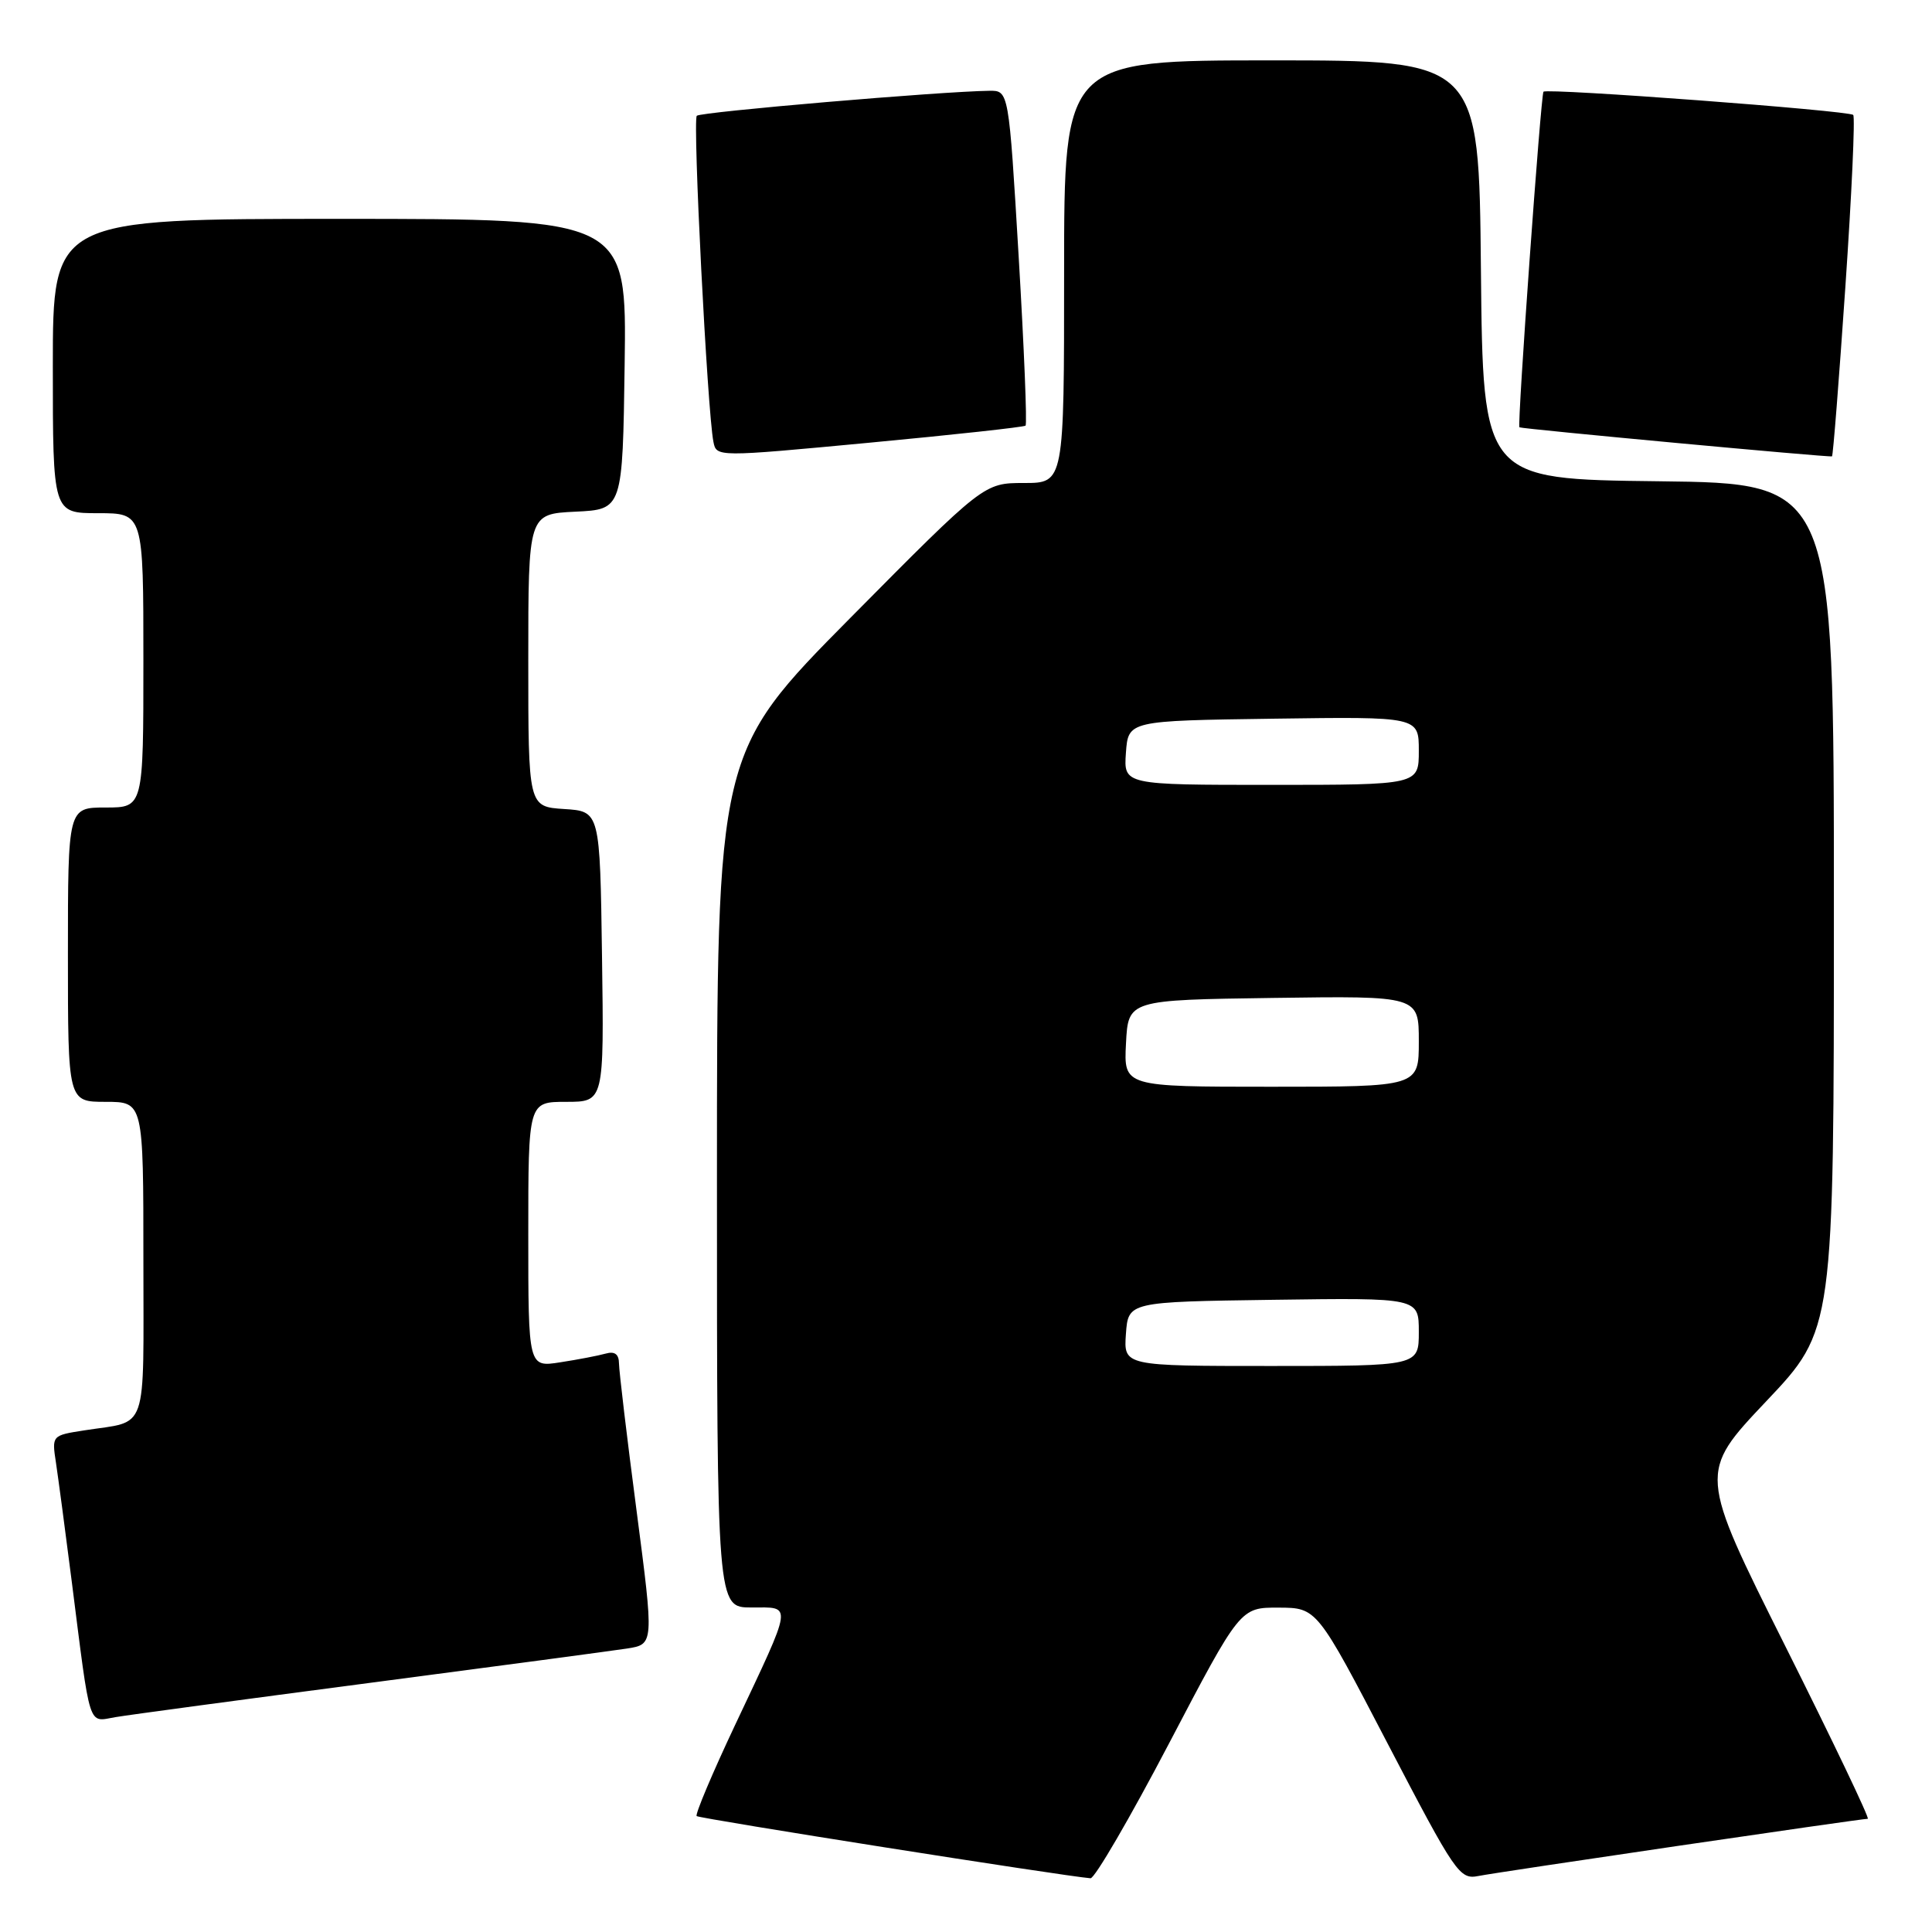 <?xml version="1.0" encoding="UTF-8" standalone="no"?>
<!DOCTYPE svg PUBLIC "-//W3C//DTD SVG 1.1//EN" "http://www.w3.org/Graphics/SVG/1.1/DTD/svg11.dtd" >
<svg xmlns="http://www.w3.org/2000/svg" xmlns:xlink="http://www.w3.org/1999/xlink" version="1.1" viewBox="0 0 256 256">
 <g >
 <path fill="currentColor"
d=" M 154.92 230.98 C 164.34 213.00 164.34 213.00 169.42 213.02 C 174.50 213.04 174.50 213.04 183.89 231.07 C 192.86 248.27 193.40 249.07 195.89 248.58 C 198.54 248.05 246.54 241.00 247.49 241.00 C 247.78 241.00 242.85 230.68 236.54 218.08 C 225.07 195.15 225.07 195.15 234.03 185.68 C 243.00 176.21 243.00 176.21 243.00 120.12 C 243.00 64.04 243.00 64.04 219.75 63.77 C 196.50 63.50 196.50 63.50 196.23 35.75 C 195.97 8.00 195.97 8.00 168.48 8.00 C 141.00 8.00 141.00 8.00 141.00 36.00 C 141.00 64.00 141.00 64.00 135.69 64.00 C 130.38 64.00 130.38 64.00 112.69 81.86 C 95.00 99.73 95.00 99.73 95.00 156.36 C 95.00 213.00 95.00 213.00 99.57 213.00 C 105.04 213.00 105.16 212.13 97.39 228.60 C 94.37 235.00 92.09 240.42 92.31 240.64 C 92.64 240.97 140.92 248.59 144.50 248.88 C 145.05 248.92 149.74 240.87 154.92 230.98 Z  M 49.00 222.99 C 65.78 220.79 81.11 218.74 83.08 218.44 C 86.66 217.88 86.66 217.88 84.35 200.19 C 83.07 190.46 82.03 181.68 82.02 180.68 C 82.01 179.43 81.45 179.02 80.25 179.36 C 79.29 179.63 76.59 180.15 74.25 180.51 C 70.00 181.18 70.00 181.18 70.00 163.59 C 70.00 146.00 70.00 146.00 75.02 146.00 C 80.04 146.00 80.04 146.00 79.77 126.75 C 79.50 107.50 79.50 107.50 74.75 107.20 C 70.00 106.89 70.00 106.89 70.00 87.49 C 70.00 68.10 70.00 68.10 76.25 67.80 C 82.50 67.50 82.50 67.50 82.77 48.25 C 83.04 29.00 83.04 29.00 45.02 29.00 C 7.00 29.00 7.00 29.00 7.00 48.50 C 7.00 68.00 7.00 68.00 13.00 68.00 C 19.00 68.00 19.00 68.00 19.00 87.50 C 19.00 107.00 19.00 107.00 14.00 107.00 C 9.00 107.00 9.00 107.00 9.00 126.50 C 9.00 146.00 9.00 146.00 14.00 146.00 C 19.00 146.00 19.00 146.00 19.00 166.93 C 19.00 190.34 19.74 188.19 11.18 189.53 C 6.86 190.20 6.86 190.20 7.42 193.85 C 7.72 195.86 8.66 202.90 9.50 209.50 C 12.04 229.48 11.61 228.15 15.30 227.53 C 17.06 227.23 32.23 225.19 49.00 222.99 Z  M 135.89 56.40 C 136.11 56.21 135.70 46.14 134.98 34.02 C 133.67 12.00 133.67 12.00 131.09 12.03 C 124.68 12.11 92.84 14.83 92.33 15.34 C 91.76 15.90 93.73 54.52 94.53 58.53 C 94.93 60.57 94.93 60.57 115.21 58.66 C 126.37 57.61 135.68 56.59 135.89 56.40 Z  M 244.52 38.02 C 245.36 25.75 245.83 15.49 245.56 15.23 C 244.99 14.65 205.01 11.66 204.52 12.15 C 204.17 12.51 201.02 56.38 201.33 56.62 C 201.59 56.83 242.46 60.63 242.75 60.47 C 242.89 60.40 243.68 50.29 244.52 38.02 Z  M 149.19 176.75 C 149.50 172.50 149.50 172.50 168.75 172.23 C 188.00 171.96 188.00 171.96 188.00 176.48 C 188.00 181.00 188.00 181.00 168.44 181.00 C 148.89 181.00 148.89 181.00 149.19 176.75 Z  M 149.20 138.25 C 149.50 132.50 149.50 132.50 168.75 132.23 C 188.00 131.96 188.00 131.96 188.00 137.98 C 188.00 144.00 188.00 144.00 168.45 144.00 C 148.90 144.00 148.90 144.00 149.20 138.25 Z  M 149.19 99.75 C 149.50 95.50 149.50 95.50 168.75 95.23 C 188.00 94.96 188.00 94.96 188.00 99.48 C 188.00 104.00 188.00 104.00 168.44 104.00 C 148.89 104.00 148.89 104.00 149.19 99.75 Z "/>
</g>
</svg>